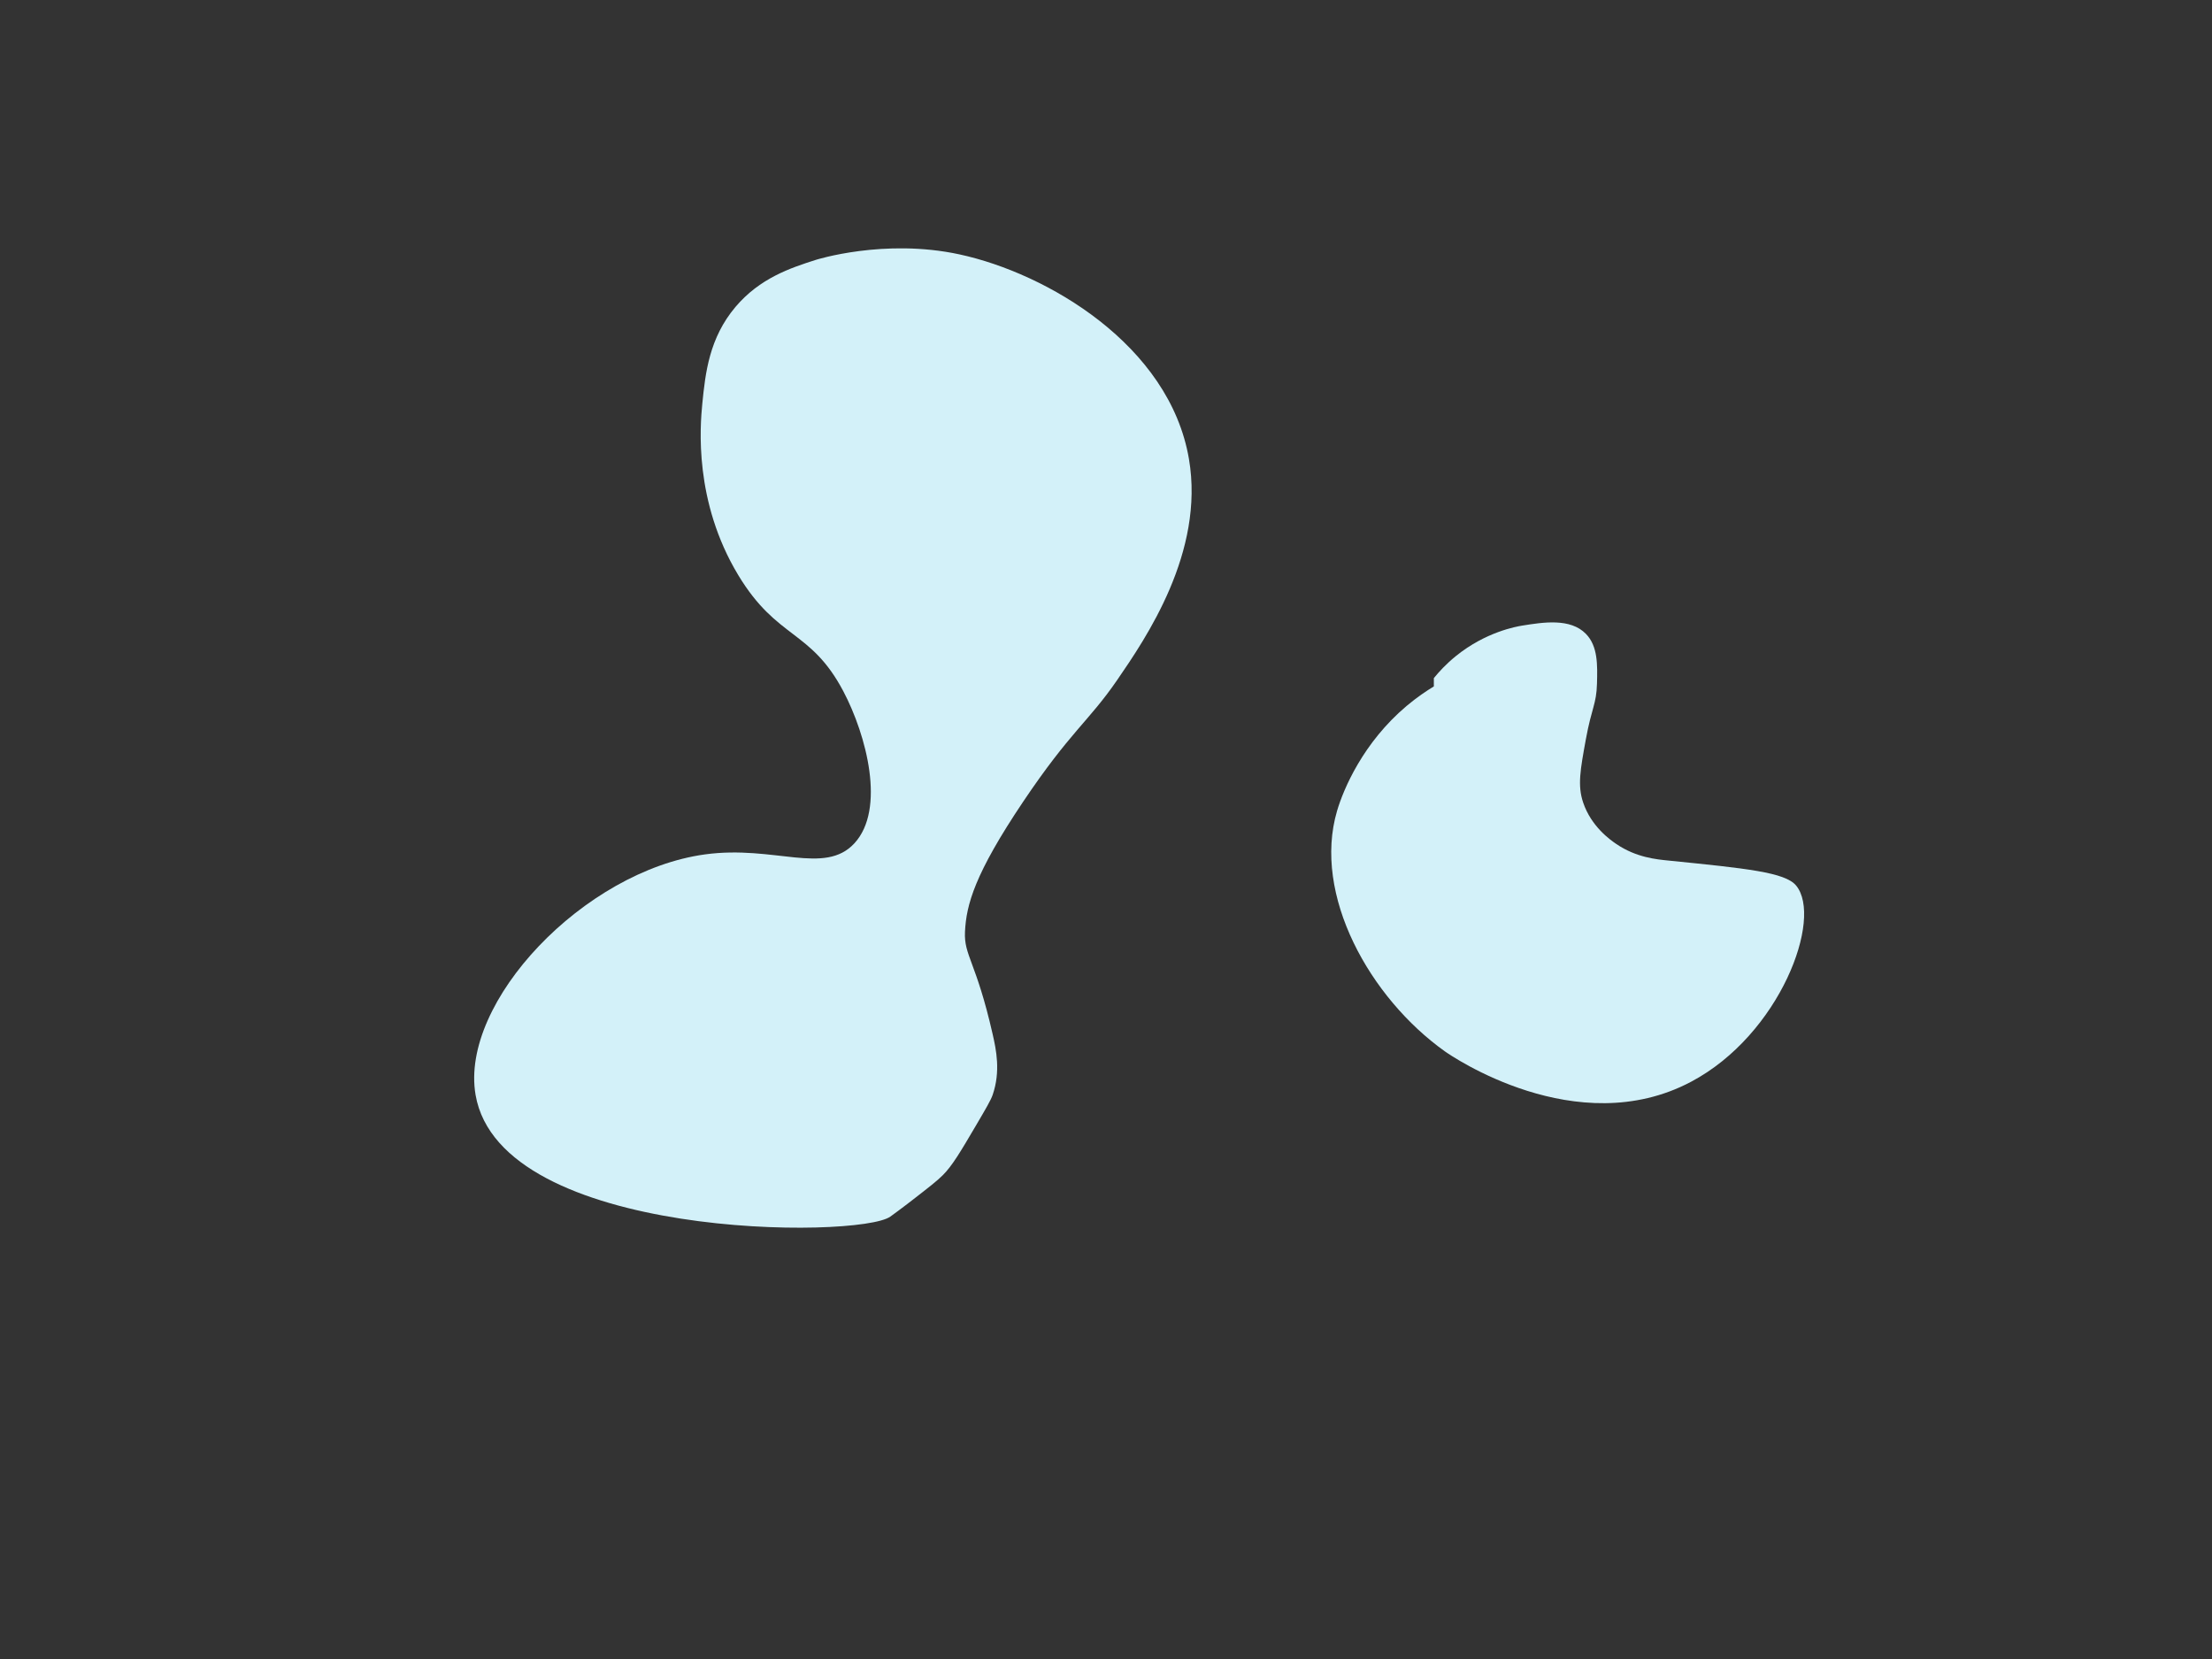 <?xml version="1.0" encoding="utf-8"?>
<!-- Generator: Adobe Illustrator 25.2.0, SVG Export Plug-In . SVG Version: 6.00 Build 0)  -->
<svg version="1.1" id="Layer_1" xmlns="http://www.w3.org/2000/svg" xmlns:xlink="http://www.w3.org/1999/xlink" x="0px" y="0px"
	 viewBox="0 0 800 600" style="enable-background:new 0 0 800 600;" xml:space="preserve">
<rect x="0" y="0" width="800" height="600" fill="#333333" stroke="none"/>
<style type="text/css">
	.st0{fill:#D3F1F9;}
</style>
<path class="st0" d="M625,234"/>
<path class="st0" d="M322,440c-11.33,8.15-140.95,8.44-150-44c-5.8-33.59,39.23-81.03,83-87c25.08-3.42,43.23,7.66,54-4
	c11.38-12.32,4.4-39.07-4-55c-11.81-22.39-23.91-18.66-38-42c-16.09-26.66-13.8-53.87-13-62c1.09-11.12,2.51-23.77,12-35
	c8.79-10.4,19.85-14.08,29-17c0,0,24.73-7.89,52-2c31.6,6.82,75.96,32.7,83,74c5.76,33.77-15.66,64.95-26,80
	c-10.28,14.96-16.9,18.53-34,44c-17.51,26.08-20.54,37.2-21,47c-0.41,8.64,4.02,10.73,10,37c1.29,5.67,2.94,13.46,0,22
	c-0.66,1.91-2.44,4.94-6,11c-5.69,9.68-8.61,14.6-12,18c-2.06,2.06-5.04,4.38-11,9C330,434,325.63,437.39,322,440z"/>
<path class="st0" d="M518.57,248.25c-2.57,1.56-6.06,3.87-9.87,7.08c-15.66,13.21-22.78,29.94-25.13,37.92
	c-8.96,30.39,11.81,67.62,39,87c2.07,1.47,47.63,32.9,89,11c32.32-17.11,47.82-59.22,38-71c-3.98-4.78-17.99-6.18-46-9
	c-4.47-0.45-11.78-1.1-19-6c-2.18-1.48-9.06-6.29-12-15c-2.08-6.17-1.05-11.78,1-23c2.08-11.35,3.8-12.55,4-20
	c0.18-6.75,0.36-13.53-4-18c-5.64-5.79-15.5-4.2-23-3c-2.16,0.35-13.2,2.27-24,11c-3.6,2.91-6.22,5.8-8,8"/>
</svg>
